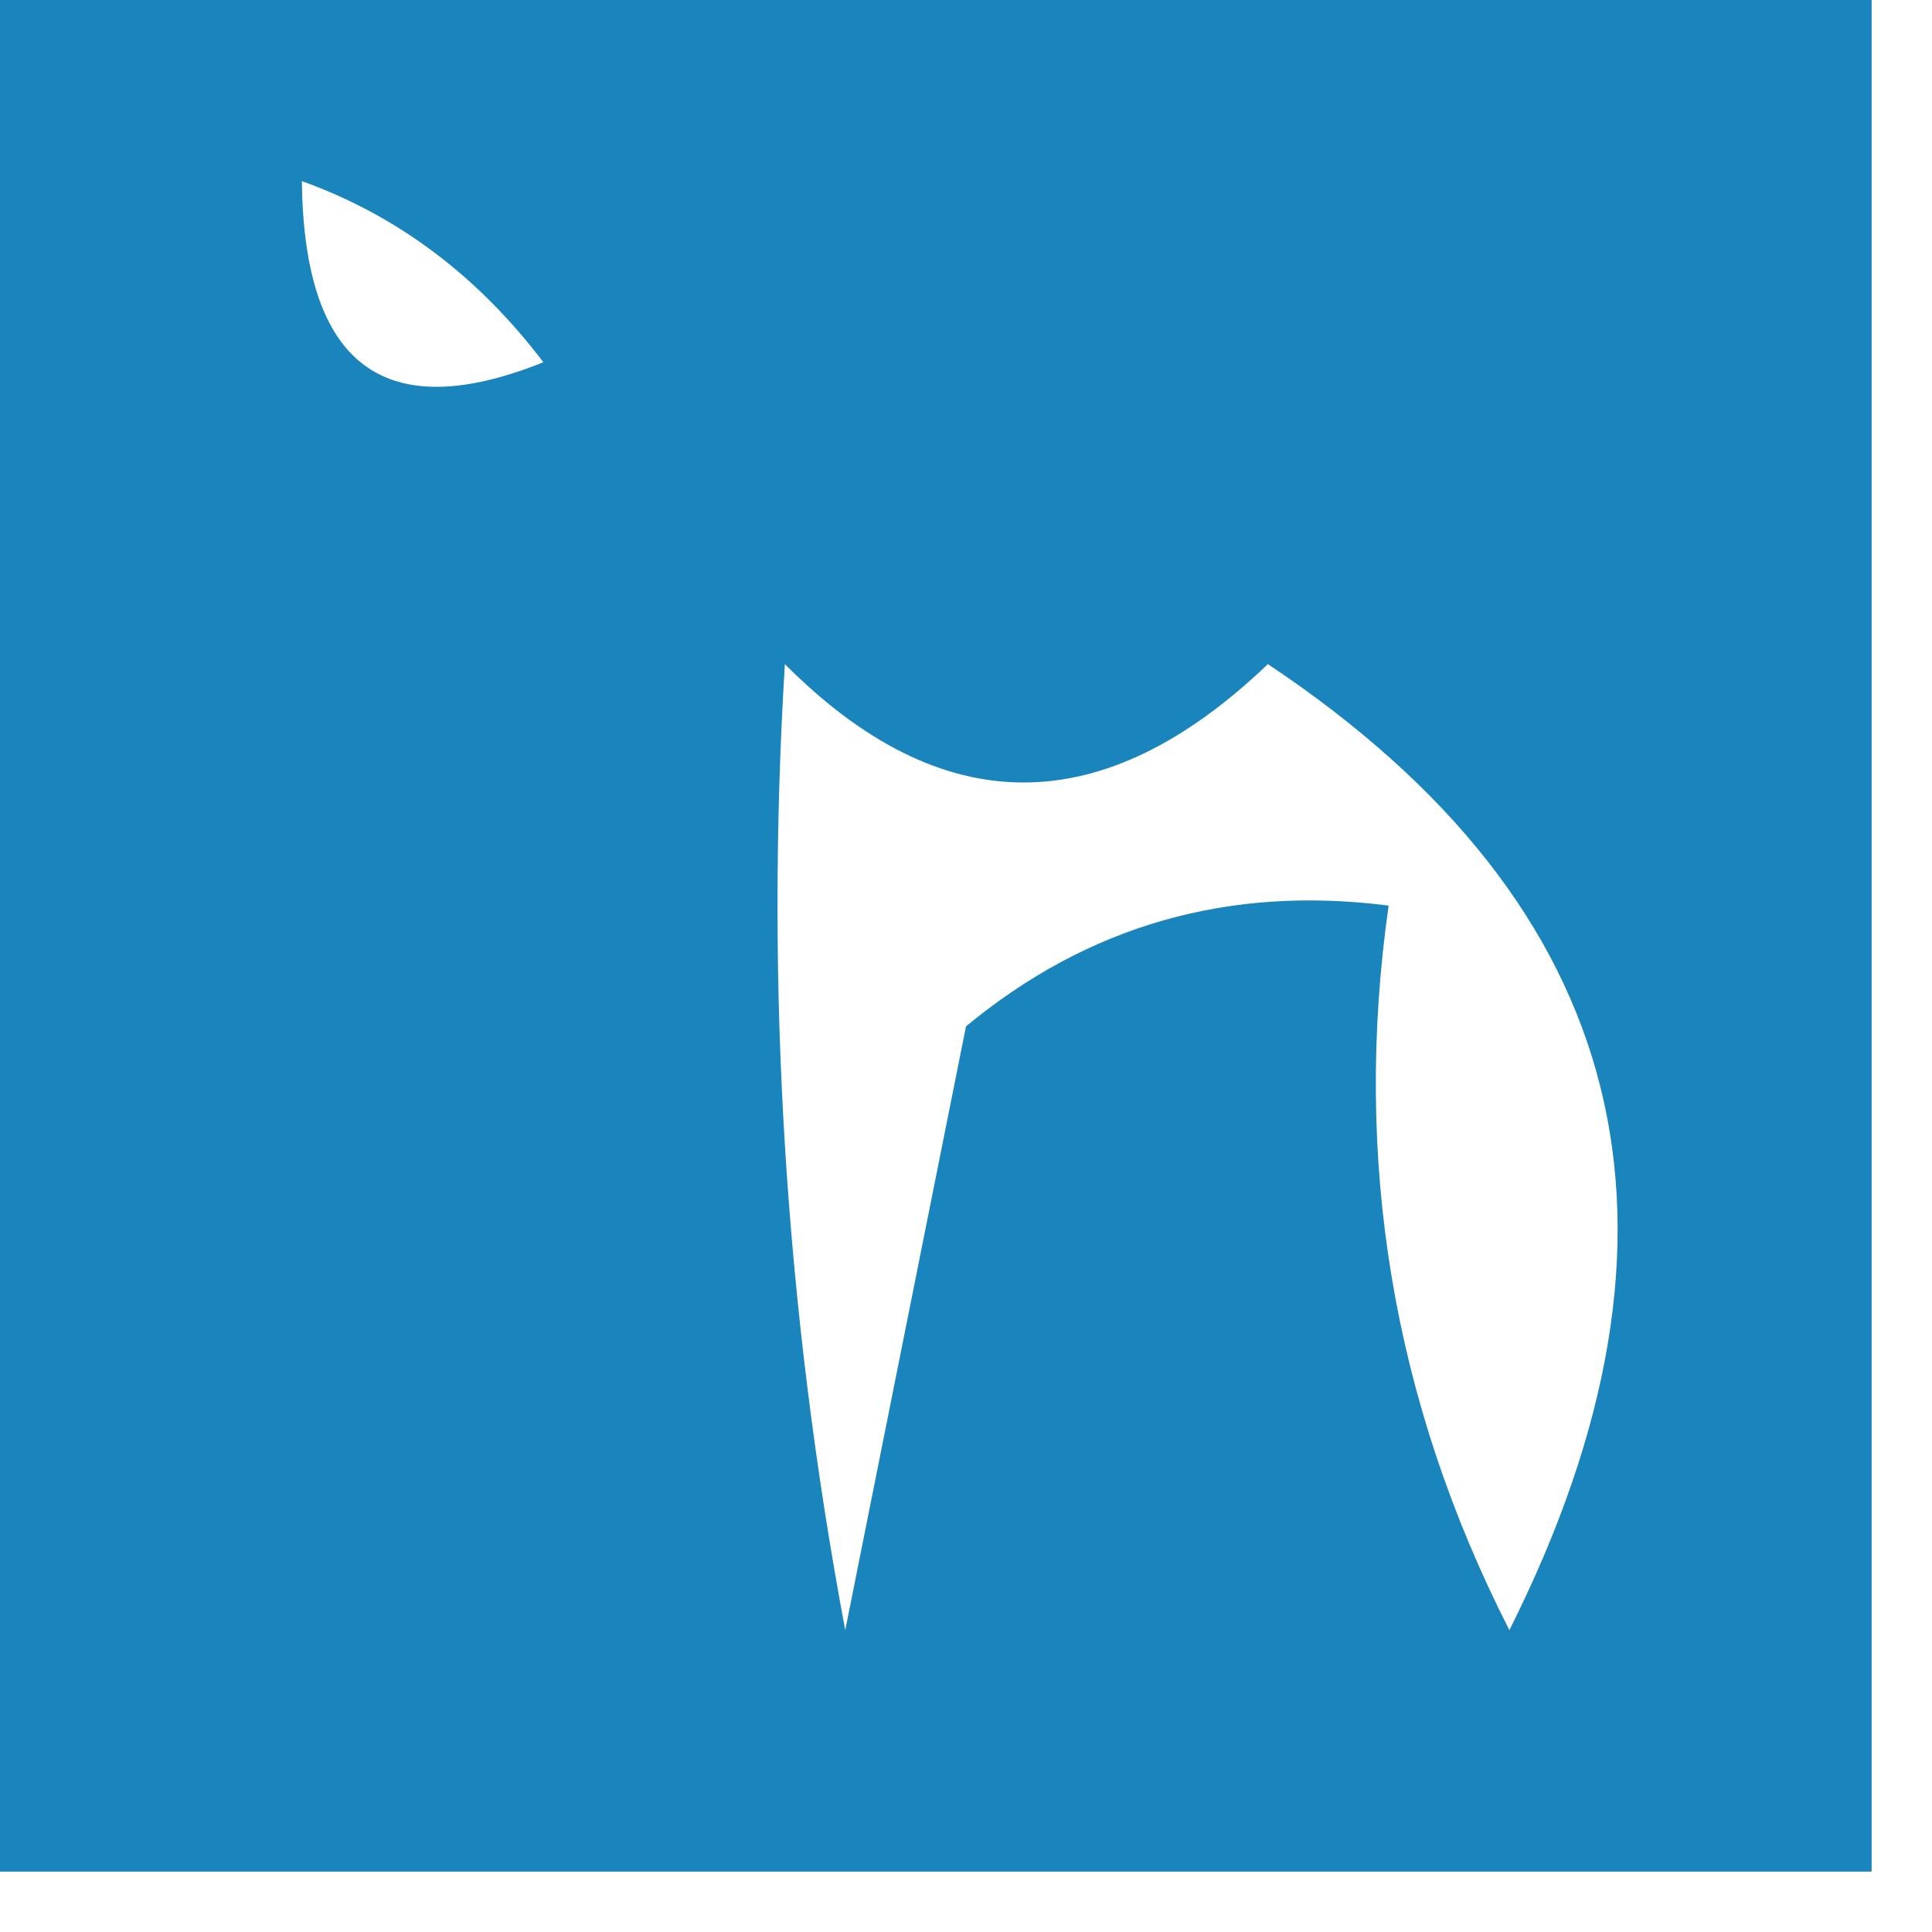 <?xml version="1.0" encoding="UTF-8"?>
<!DOCTYPE svg PUBLIC "-//W3C//DTD SVG 1.1//EN" "http://www.w3.org/Graphics/SVG/1.1/DTD/svg11.dtd">
<svg xmlns="http://www.w3.org/2000/svg" version="1.1" width="16px" height="16px" style="shape-rendering:geometricPrecision; text-rendering:geometricPrecision; image-rendering:optimizeQuality; fill-rule:evenodd; clip-rule:evenodd" xmlns:xlink="http://www.w3.org/1999/xlink">
<g><path style="opacity:0.896" fill="#0076b6" d="M -0.5,-0.5 C 4.833,-0.5 10.167,-0.5 15.5,-0.5C 15.5,4.833 15.5,10.167 15.5,15.5C 10.167,15.5 4.833,15.5 -0.5,15.5C -0.5,10.167 -0.5,4.833 -0.5,-0.5 Z M 2.5,1.5 C 3.289,1.783 3.956,2.283 4.5,3C 3.184,3.528 2.517,3.028 2.5,1.5 Z M 6.5,5.5 C 7.802,6.807 9.135,6.807 10.5,5.5C 13.505,7.503 14.172,10.169 12.5,13.5C 11.534,11.604 11.201,9.604 11.5,7.5C 10.178,7.33 9.011,7.663 8,8.5C 7.667,10.167 7.333,11.833 7,13.5C 6.503,10.854 6.336,8.187 6.5,5.5 Z"/></g>
</svg>
